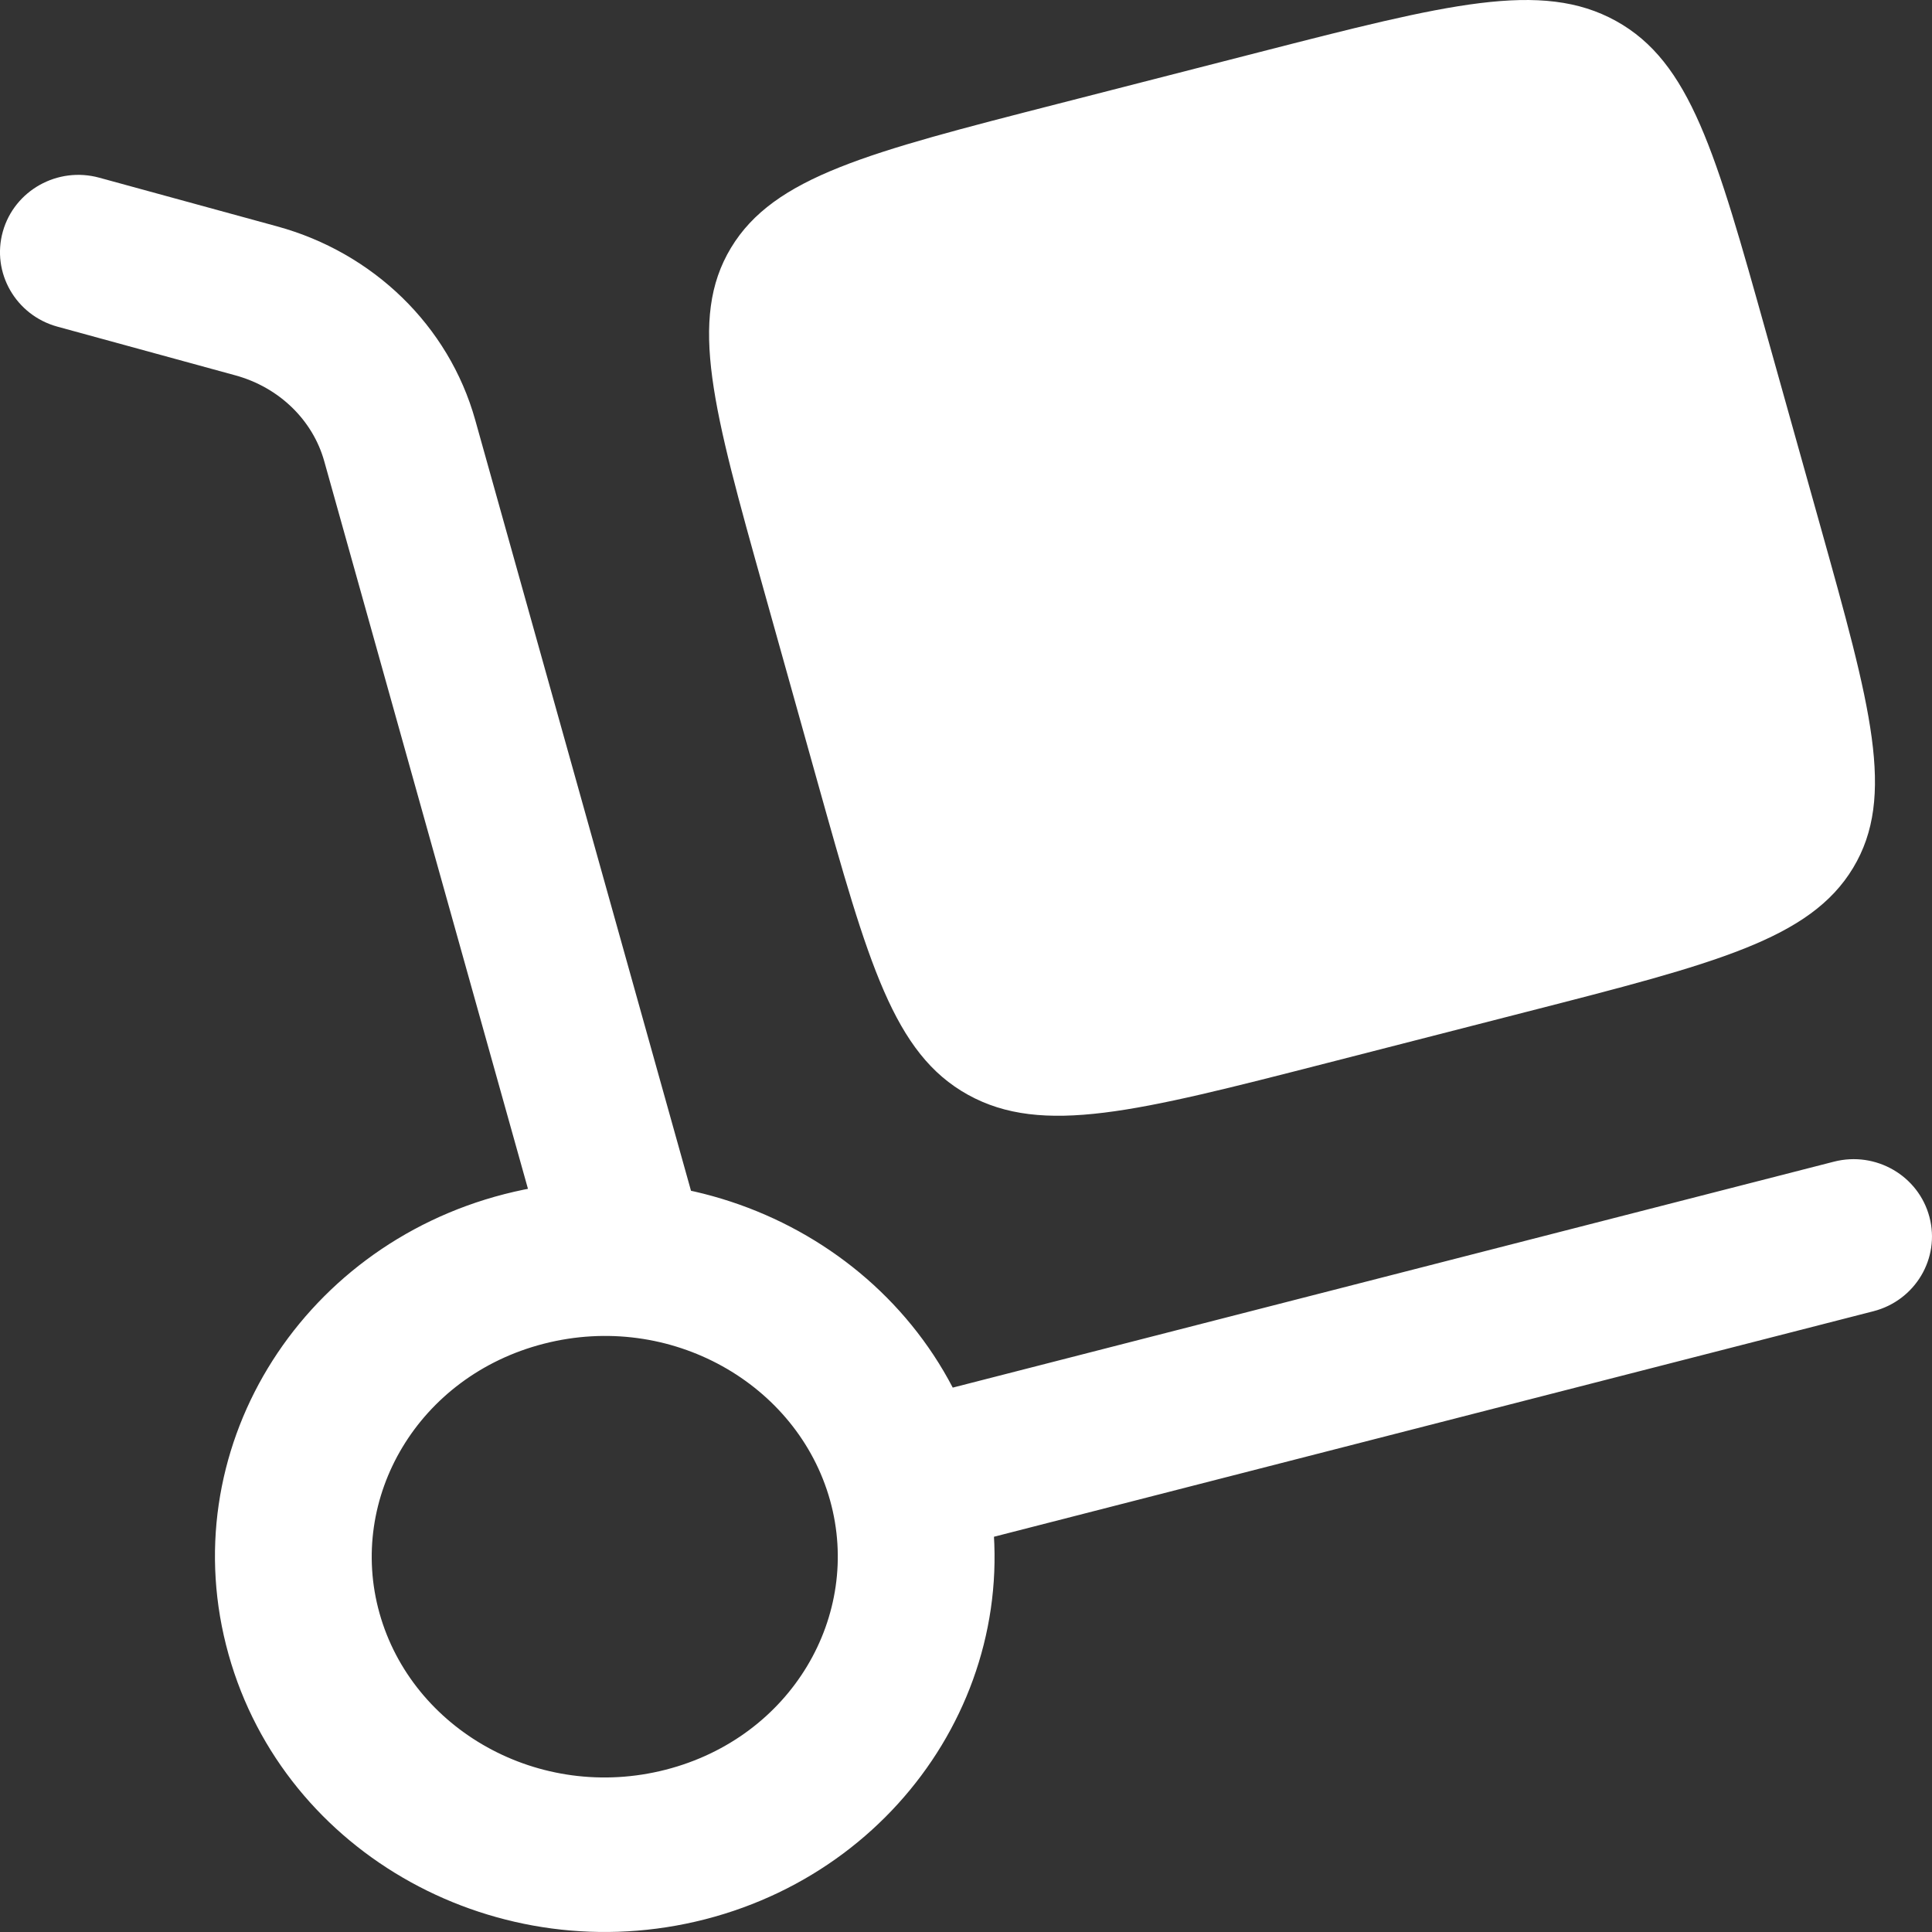 <svg width="44" height="44" viewBox="0 0 44 44" fill="none" xmlns="http://www.w3.org/2000/svg">
<rect x="0" y="0" width="44" height="44" fill="#333333" stroke="none"/>
<g id="delivery">
<path id="Vector" d="M12.502 28.782C12.764 29.718 13.746 30.268 14.696 30.009C15.646 29.751 16.203 28.781 15.94 27.844L12.502 28.782ZM2.261 4.047C1.312 3.787 0.329 4.336 0.065 5.272C-0.198 6.209 0.358 7.179 1.307 7.439L2.261 4.047ZM42.664 29.863C43.618 29.619 44.19 28.657 43.942 27.717C43.694 26.776 42.721 26.212 41.767 26.456L42.664 29.863ZM18.903 34.165C19.639 36.795 18.023 39.57 15.16 40.304L16.057 43.711C20.759 42.505 23.632 37.838 22.341 33.228L18.903 34.165ZM15.16 40.304C12.278 41.043 9.386 39.392 8.643 36.74L5.205 37.678C6.489 42.266 11.373 44.912 16.057 43.711L15.16 40.304ZM8.643 36.74C7.907 34.111 9.523 31.336 12.387 30.602L11.489 27.195C6.787 28.401 3.914 33.068 5.205 37.678L8.643 36.74ZM12.387 30.602C15.268 29.863 18.16 31.513 18.903 34.165L22.341 33.228C21.057 28.64 16.173 25.994 11.489 27.195L12.387 30.602ZM15.94 27.844L10.822 9.562L7.383 10.499L12.502 28.782L15.94 27.844ZM6.313 5.156L2.261 4.047L1.307 7.439L5.359 8.548L6.313 5.156ZM10.822 9.562C10.219 7.412 8.494 5.753 6.313 5.156L5.359 8.548C6.371 8.825 7.125 9.58 7.383 10.499L10.822 9.562ZM21.071 35.4L42.664 29.863L41.767 26.456L20.173 31.993L21.071 35.4Z" fill="white"/>
<path id="Vector_2" d="M17.398 13.448C16.244 9.328 15.668 7.268 16.647 5.645C17.626 4.022 19.778 3.471 24.083 2.367L28.649 1.196C32.954 0.092 35.107 -0.46 36.802 0.477C38.498 1.414 39.075 3.474 40.228 7.594L41.452 11.963C42.605 16.083 43.182 18.143 42.203 19.766C41.224 21.389 39.072 21.941 34.767 23.044L30.201 24.215C25.896 25.319 23.743 25.871 22.047 24.934C20.352 23.997 19.775 21.937 18.621 17.818L17.398 13.448Z" fill="white"/>
</g>
</svg>
